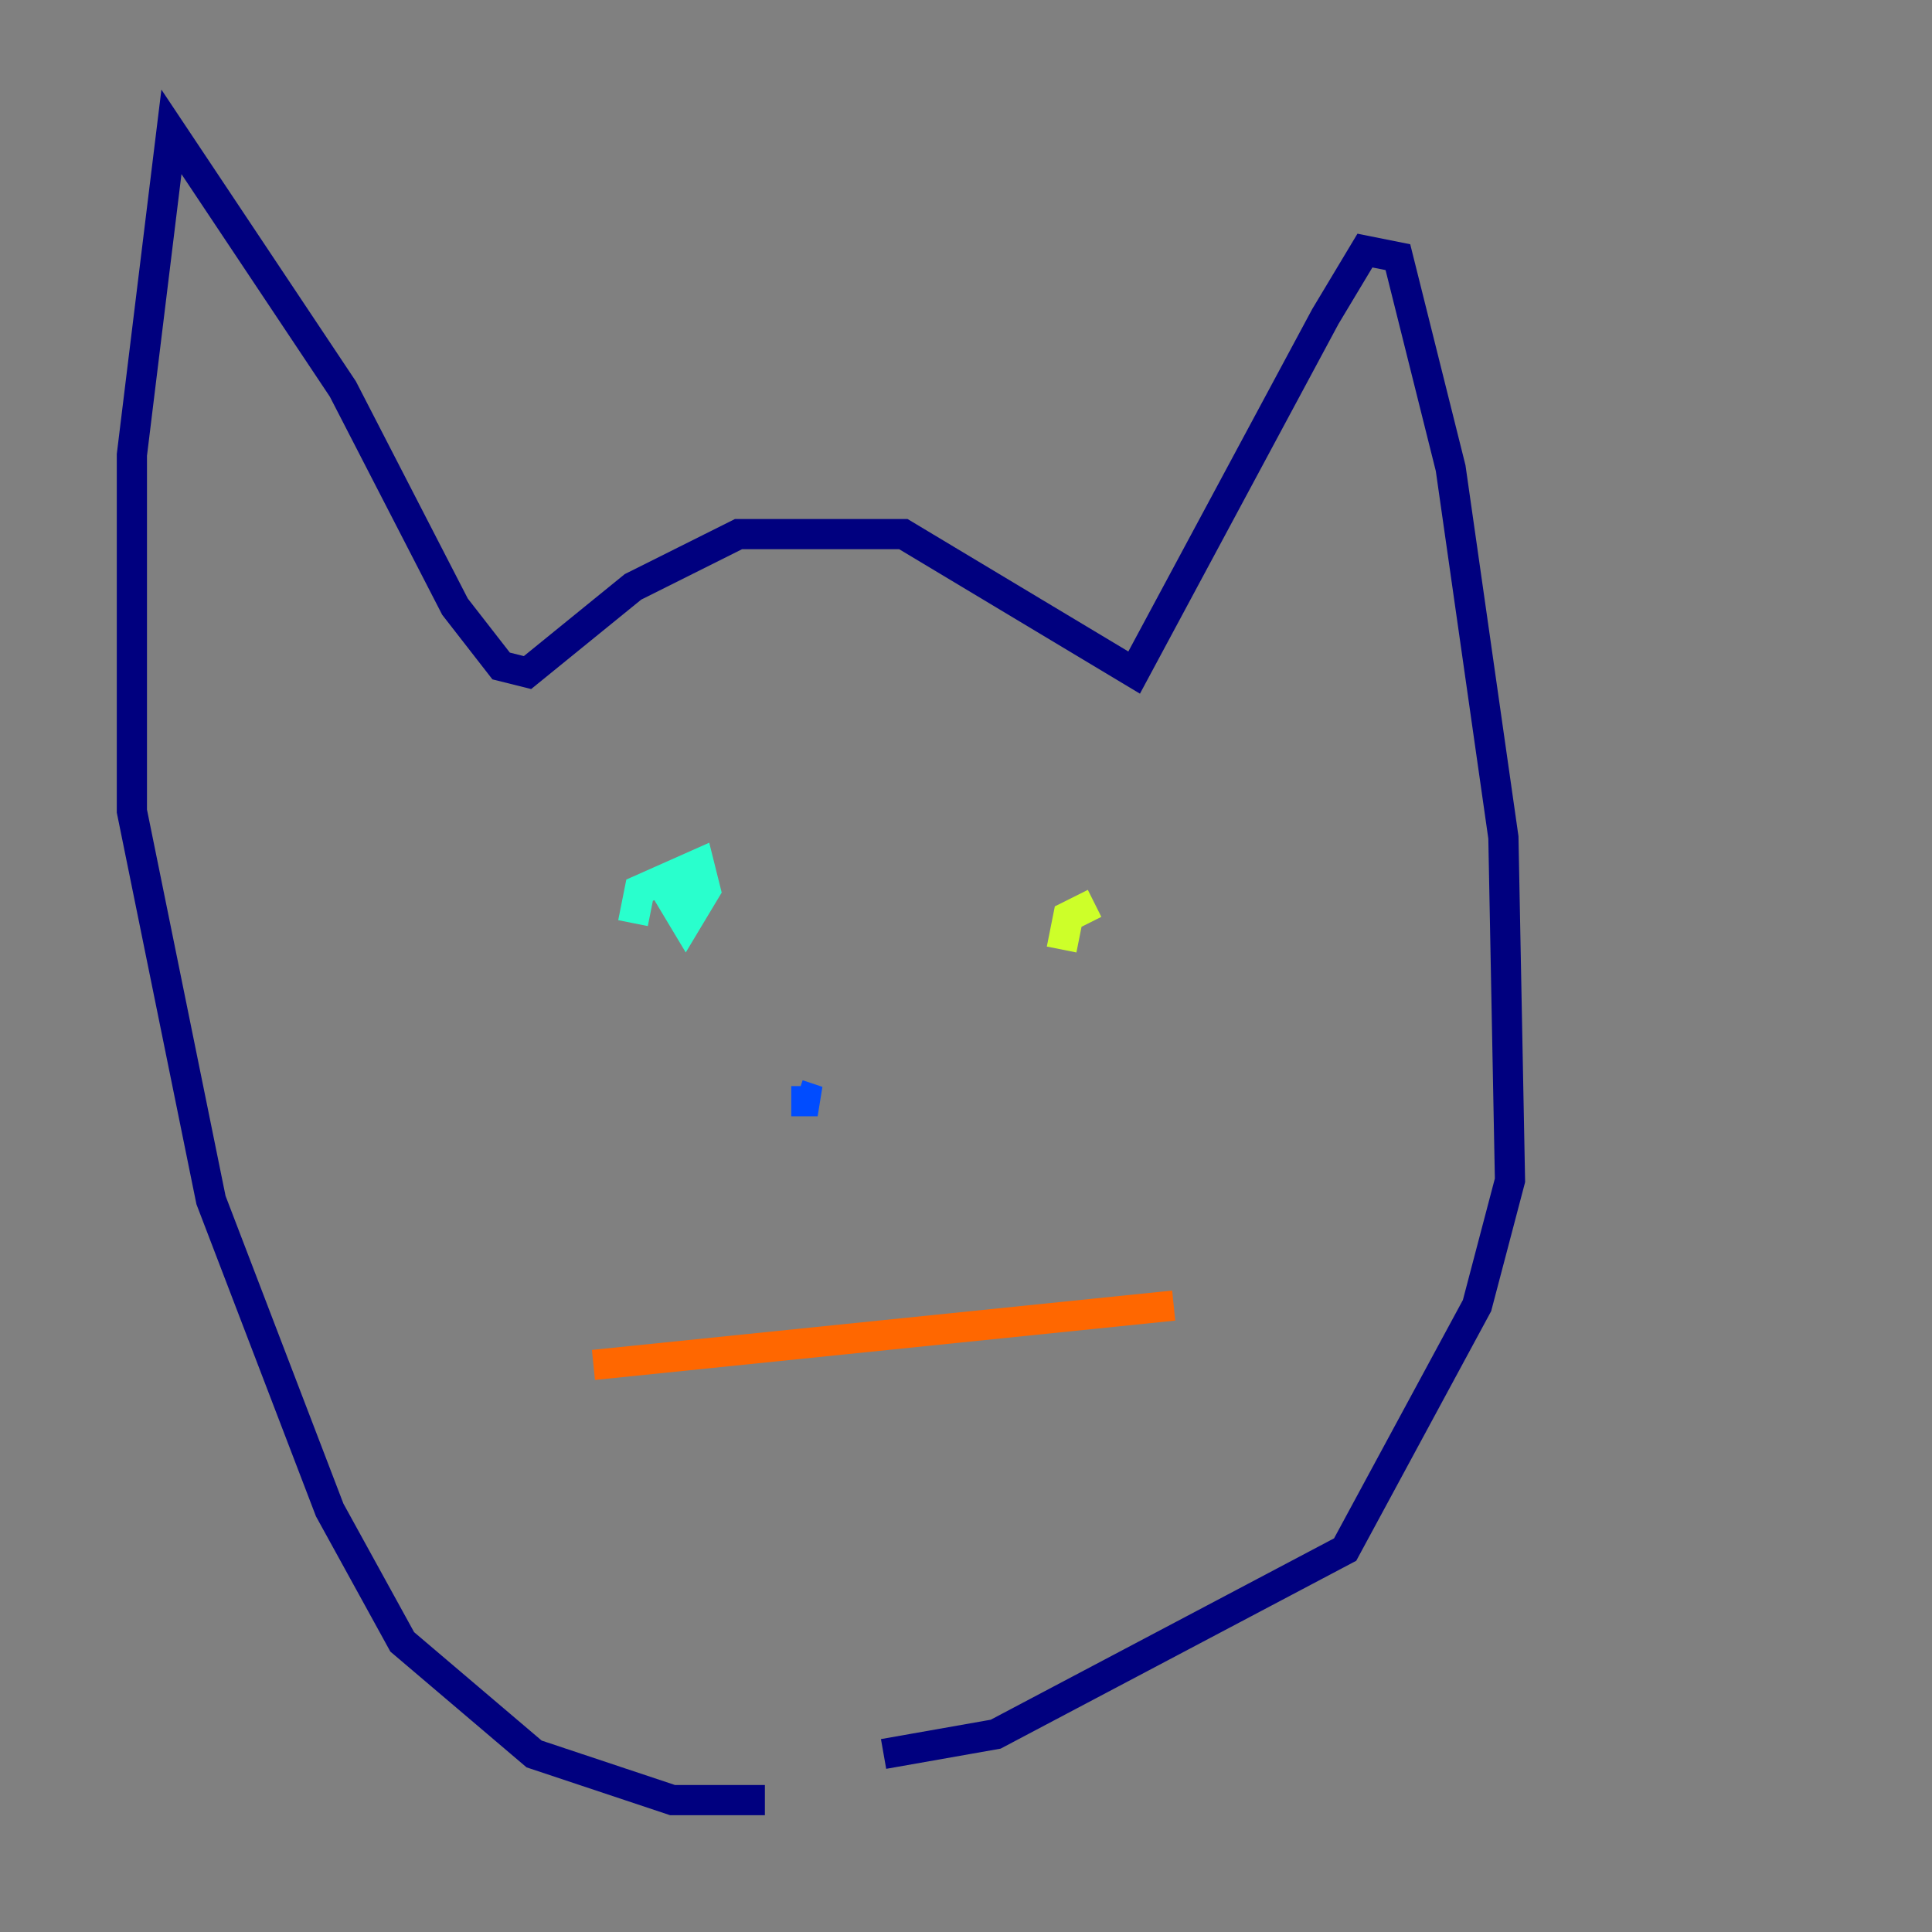 <?xml version="1.0" encoding="utf-8" ?>
<svg baseProfile="tiny" height="128" version="1.2" viewBox="0,0,128,128" width="128" xmlns="http://www.w3.org/2000/svg" xmlns:ev="http://www.w3.org/2001/xml-events" xmlns:xlink="http://www.w3.org/1999/xlink"><rect x="0" y="0" width="128" height="128" fill="#808080" stroke="none"/><defs /><polyline fill="none" points="50.676,119.263 44.56,119.263 35.386,116.205 26.648,108.778 21.843,100.041 13.979,79.508 8.737,53.734 8.737,30.143 11.358,8.737 22.717,25.775 30.143,40.191 33.201,44.123 34.949,44.56 41.939,38.88 48.928,35.386 59.85,35.386 75.14,44.56 87.809,20.969 90.43,16.601 92.614,17.038 96.109,31.017 99.604,55.481 100.041,78.198 97.857,86.498 89.12,102.662 65.966,114.894 58.539,116.205" stroke="#00007f" stroke-width="2" /><polyline fill="none" points="52.423,72.956 54.171,72.956 52.86,72.519" stroke="#004cff" stroke-width="2" /><polyline fill="none" points="41.939,61.16 42.375,58.976 46.307,57.229 46.744,58.976 45.433,61.16 44.123,58.976 45.87,58.102" stroke="#29ffcd" stroke-width="2" /><polyline fill="none" points="70.335,62.908 70.771,60.724 72.519,59.85" stroke="#cdff29" stroke-width="2" /><polyline fill="none" points="39.317,90.43 77.761,86.498" stroke="#ff6700" stroke-width="2" /><polyline fill="none" points="45.87,92.177 45.87,92.177" stroke="#7f0000" stroke-width="2" /></svg>